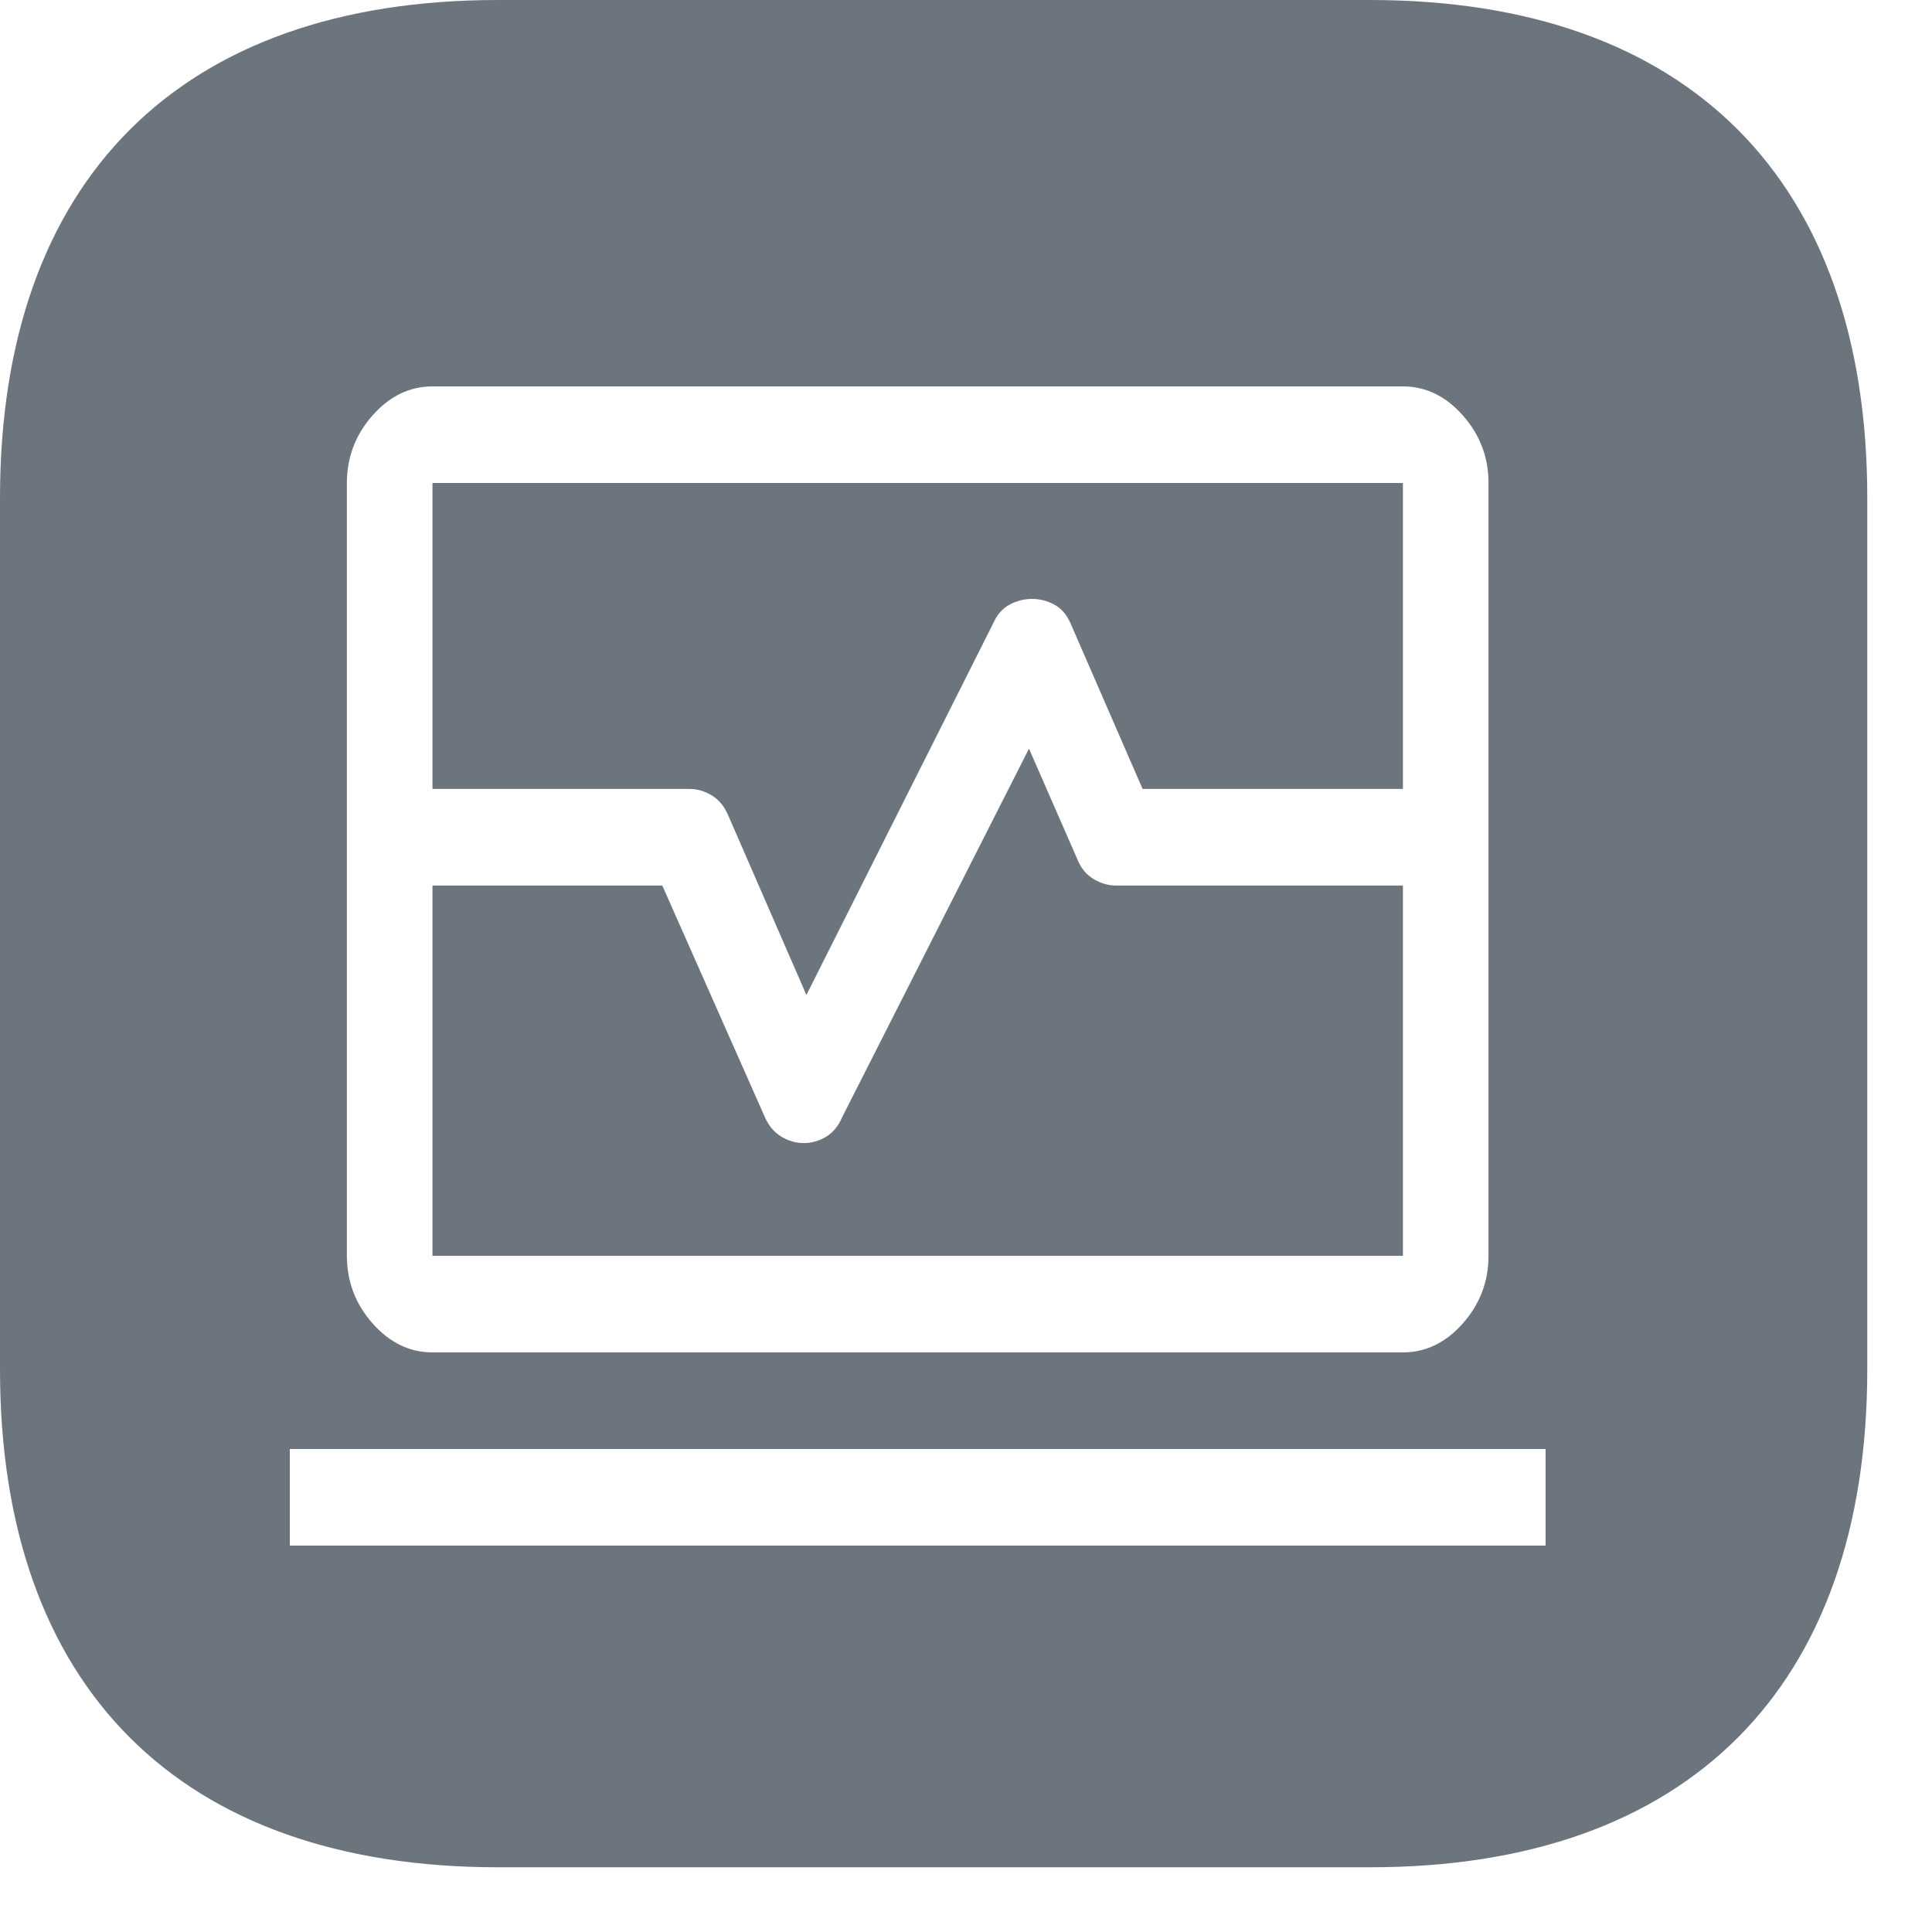 <svg width="20" height="20" viewBox="0 0 20 20" fill="none" xmlns="http://www.w3.org/2000/svg">
<path fill-rule="evenodd" clipRule="evenodd" d="M5.155 0H14.184C17.474 0 19.33 1.864 19.33 5.155V14.175C19.33 17.466 17.474 19.33 14.184 19.33H5.155C1.864 19.33 0 17.466 0 14.175V5.155C0 1.864 1.864 0 5.155 0ZM3.591 5V8.167V9.167V13C3.591 13.267 3.68 13.5 3.857 13.7C4.034 13.9 4.241 14 4.477 14H14.523C14.759 14 14.966 13.9 15.143 13.7C15.32 13.5 15.409 13.267 15.409 13V9.167V8.167V5C15.409 4.733 15.32 4.5 15.143 4.3C14.966 4.1 14.759 4 14.523 4H4.477C4.241 4 4.034 4.1 3.857 4.3C3.68 4.5 3.591 4.733 3.591 5ZM14.523 5V8.167H11.828L11.081 6.45C11.041 6.361 10.985 6.297 10.913 6.258C10.84 6.219 10.764 6.2 10.684 6.2C10.604 6.2 10.527 6.219 10.453 6.258C10.379 6.297 10.322 6.361 10.283 6.45L8.348 10.3L7.535 8.433C7.496 8.344 7.44 8.278 7.367 8.233C7.293 8.189 7.217 8.167 7.136 8.167H4.477V5H14.523ZM4.477 13V9.167H6.856L7.919 11.567C7.959 11.656 8.015 11.722 8.089 11.767C8.163 11.811 8.24 11.833 8.321 11.833C8.402 11.833 8.479 11.811 8.552 11.767C8.625 11.722 8.68 11.656 8.717 11.567L10.652 7.75L11.155 8.9C11.191 8.989 11.247 9.056 11.321 9.1C11.395 9.144 11.472 9.167 11.553 9.167H14.523V13H4.477ZM3 15V16H16V15H3Z" fill="#6C757D"/>
</svg>
